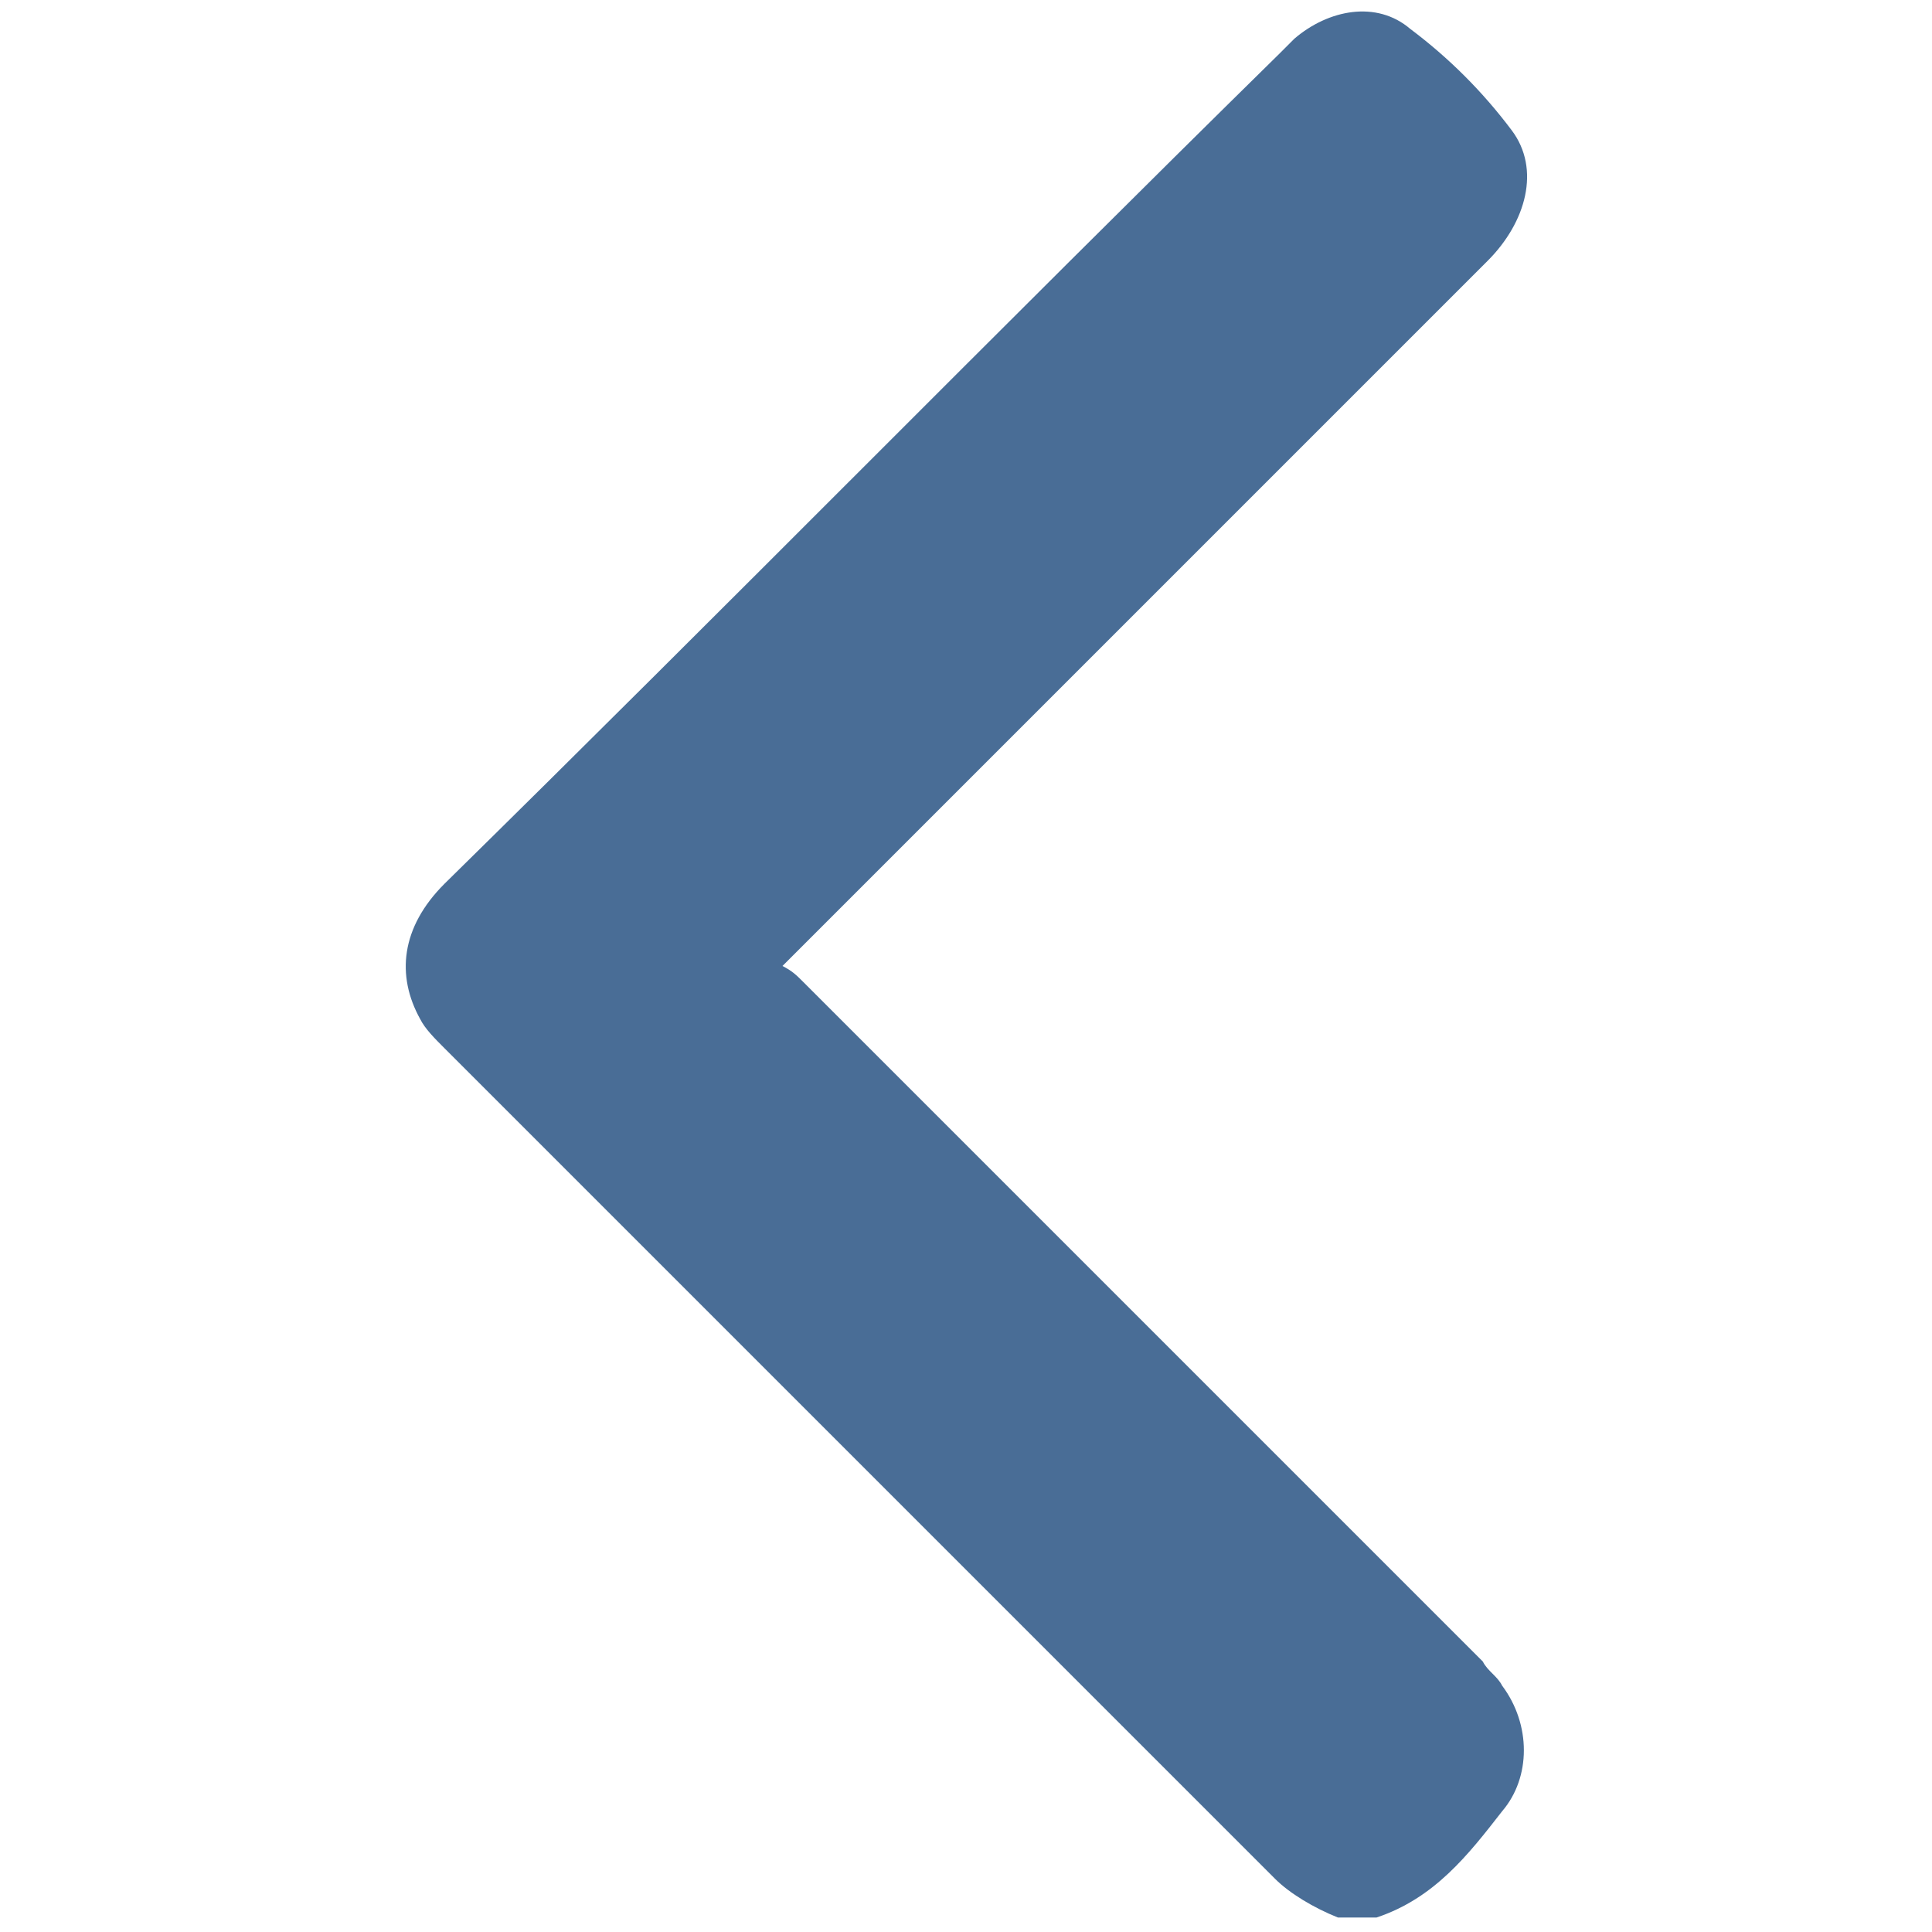 <?xml version="1.0" encoding="utf-8"?>
<!-- Generator: Adobe Illustrator 27.8.0, SVG Export Plug-In . SVG Version: 6.00 Build 0)  -->
<svg version="1.1" id="Layer_1" xmlns="http://www.w3.org/2000/svg" xmlns:xlink="http://www.w3.org/1999/xlink" x="0px" y="0px"
	 width="40px" height="40px" viewBox="0 0 40 40" style="enable-background:new 0 0 40 40;" xml:space="preserve">
<style type="text/css">
	.st0{fill:#496D96;}
</style>
<g>
	<path class="st0" d="M28.5,39.7c1.2-0.4,1.9-1.3,2.6-2.2c0.6-0.7,0.6-1.8,0-2.6c-0.1-0.2-0.3-0.3-0.4-0.5
		c-4.7-4.7-9.4-9.4-14.1-14.1c-0.1-0.1-0.2-0.2-0.4-0.3c0.2-0.2,0.3-0.3,0.4-0.4c4.7-4.7,9.5-9.5,14.2-14.2c0.8-0.8,1.1-1.9,0.5-2.7
		c-0.6-0.8-1.3-1.5-2.1-2.1c-0.7-0.6-1.7-0.4-2.4,0.2c-0.1,0.1-0.2,0.2-0.3,0.3C20.7,6.8,15,12.6,9.2,18.3c-0.9,0.9-1,1.9-0.5,2.8
		c0.1,0.2,0.3,0.4,0.5,0.6c5.7,5.7,11.5,11.5,17.2,17.2c0.3,0.3,0.8,0.6,1.3,0.8C28,39.7,28.3,39.7,28.5,39.7z"/>
</g>
</svg>

